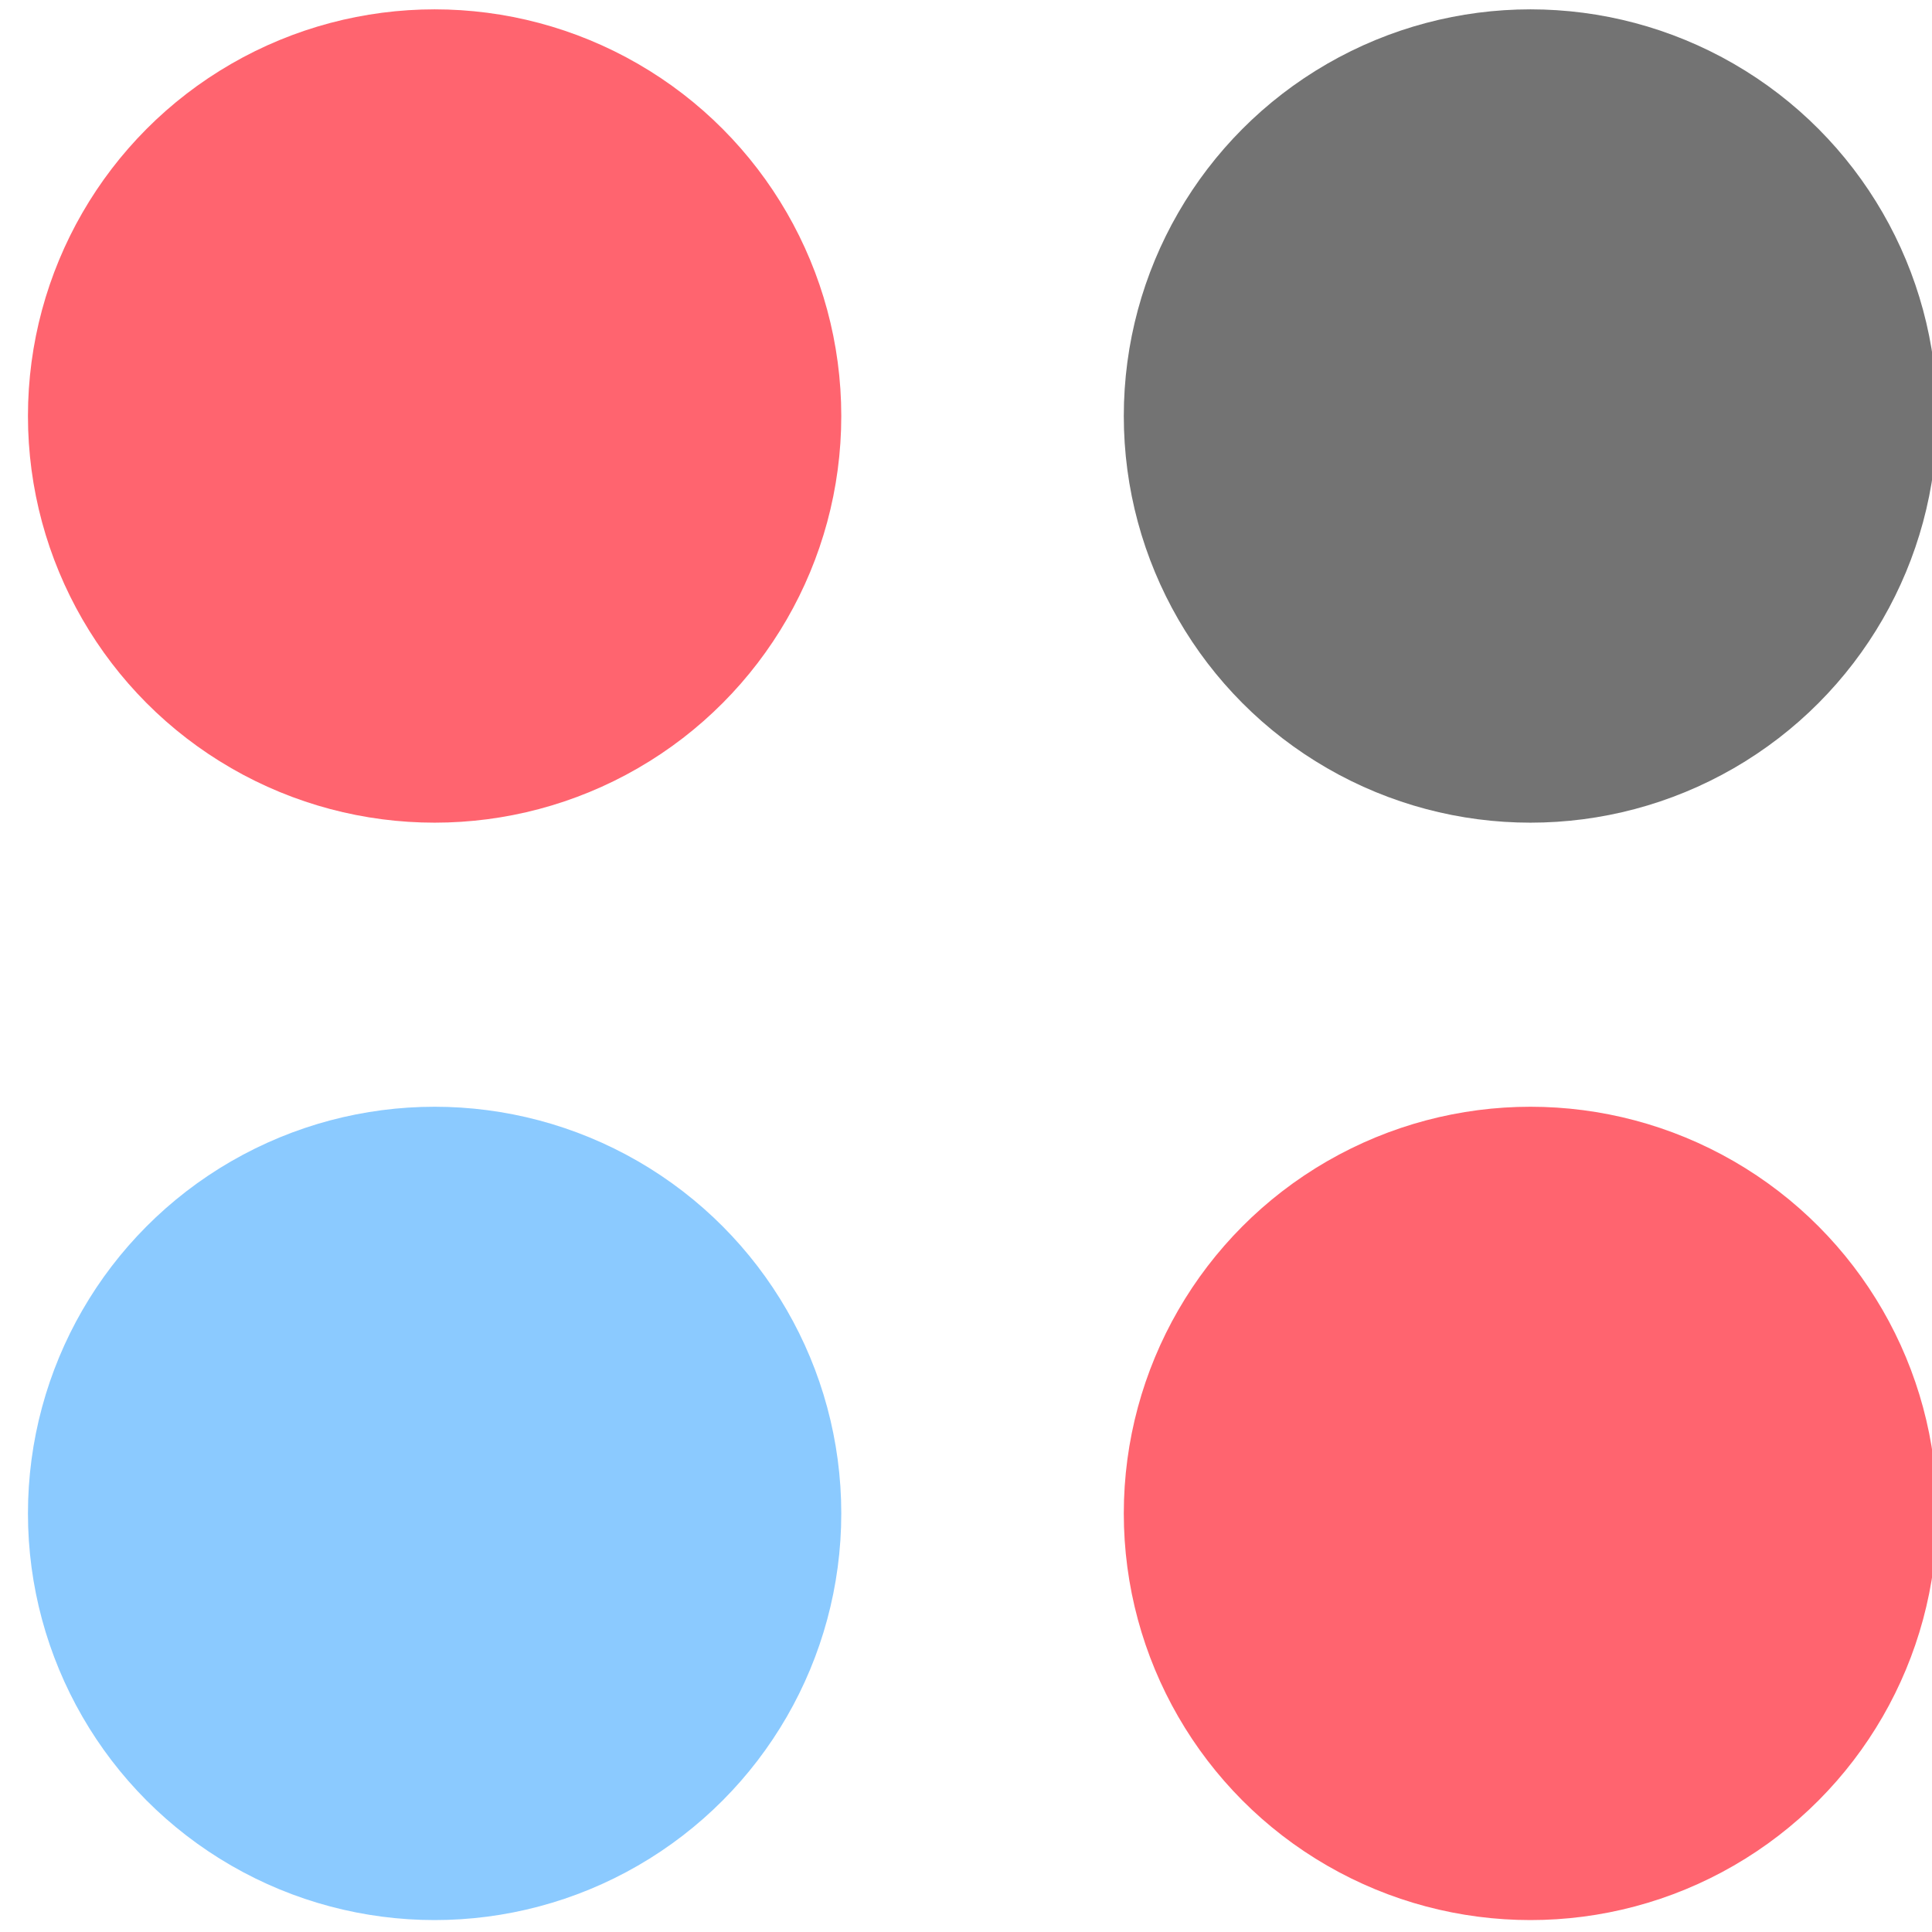 <?xml version="1.0" encoding="UTF-8" standalone="no"?>
<!DOCTYPE svg PUBLIC "-//W3C//DTD SVG 1.1//EN" "http://www.w3.org/Graphics/SVG/1.1/DTD/svg11.dtd">
<svg width="100%" height="100%" viewBox="0 0 68 68" version="1.1" xmlns="http://www.w3.org/2000/svg" xmlns:xlink="http://www.w3.org/1999/xlink" xml:space="preserve" xmlns:serif="http://www.serif.com/" style="fill-rule:evenodd;clip-rule:evenodd;stroke-linejoin:round;stroke-miterlimit:2;">
    <g transform="matrix(1,0,0,1,-4002.14,-1341.59)">
        <g transform="matrix(1,0,0,1,1674.35,0)">
            <g transform="matrix(1.1,0,0,1.1,-2082.18,-138.261)">
                <circle cx="4022.97" cy="1358.63" r="13.012" style="fill:rgb(255,100,111);"/>
            </g>
        </g>
        <g transform="matrix(1,0,0,1,1674.35,0)">
            <g transform="matrix(1.1,0,0,1.1,-2043.61,-138.261)">
                <circle cx="4022.97" cy="1358.63" r="13.012" style="fill:rgb(115,115,115);"/>
            </g>
        </g>
        <g transform="matrix(1,0,0,1,1674.35,0)">
            <g transform="matrix(1.1,0,0,1.1,-2043.61,-99.636)">
                <circle cx="4022.97" cy="1358.63" r="13.012" style="fill:rgb(255,100,111);"/>
            </g>
        </g>
        <g transform="matrix(1,0,0,1,1674.35,0)">
            <g transform="matrix(1.1,0,0,1.1,-2082.18,-99.636)">
                <circle cx="4022.97" cy="1358.63" r="13.012" style="fill:rgb(139,202,255);"/>
            </g>
        </g>
    </g>
</svg>
